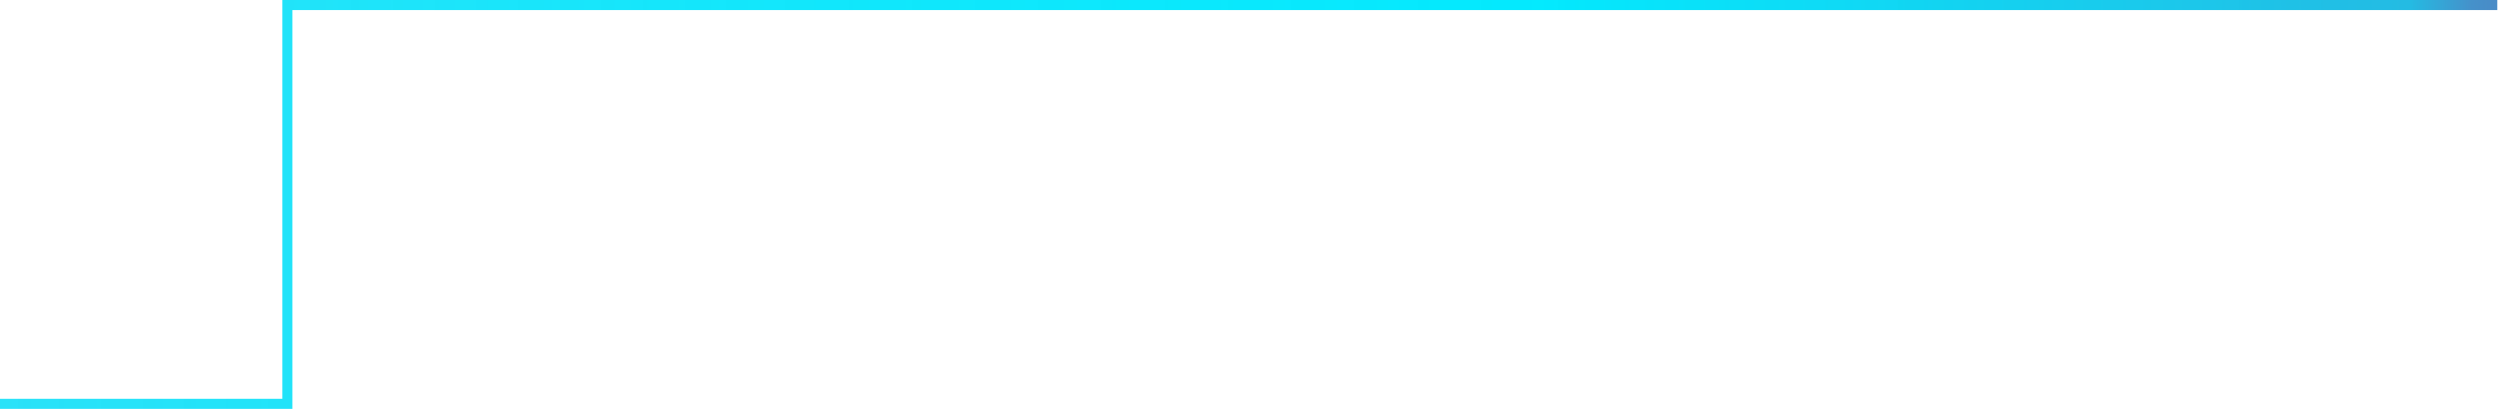 <svg width="373" height="61" viewBox="0 0 373 61" fill="none" xmlns="http://www.w3.org/2000/svg">
<path d="M0 60.249H42.875V0.751H372.595" stroke="url(#paint0_linear_25_3189)" stroke-width="1.5" stroke-miterlimit="10"/>
<defs>
<linearGradient id="paint0_linear_25_3189" x1="-547.399" y1="30.505" x2="377.96" y2="30.505" gradientUnits="userSpaceOnUse">
<stop stop-color="#5082C2" stop-opacity="0"/>
<stop offset="0.04" stop-color="#498AC6" stop-opacity="0.08"/>
<stop offset="0.14" stop-color="#38A0D3" stop-opacity="0.29"/>
<stop offset="0.25" stop-color="#29B4DF" stop-opacity="0.48"/>
<stop offset="0.36" stop-color="#1CC5E9" stop-opacity="0.64"/>
<stop offset="0.48" stop-color="#12D2F1" stop-opacity="0.77"/>
<stop offset="0.59" stop-color="#0ADDF7" stop-opacity="0.87"/>
<stop offset="0.71" stop-color="#04E5FB" stop-opacity="0.94"/>
<stop offset="0.84" stop-color="#01E9FE" stop-opacity="0.99"/>
<stop offset="0.98" stop-color="#24BBE3"/>
<stop offset="0.99" stop-color="#4591CA"/>
<stop offset="1" stop-color="#5083C2"/>
</linearGradient>
</defs>
</svg>
